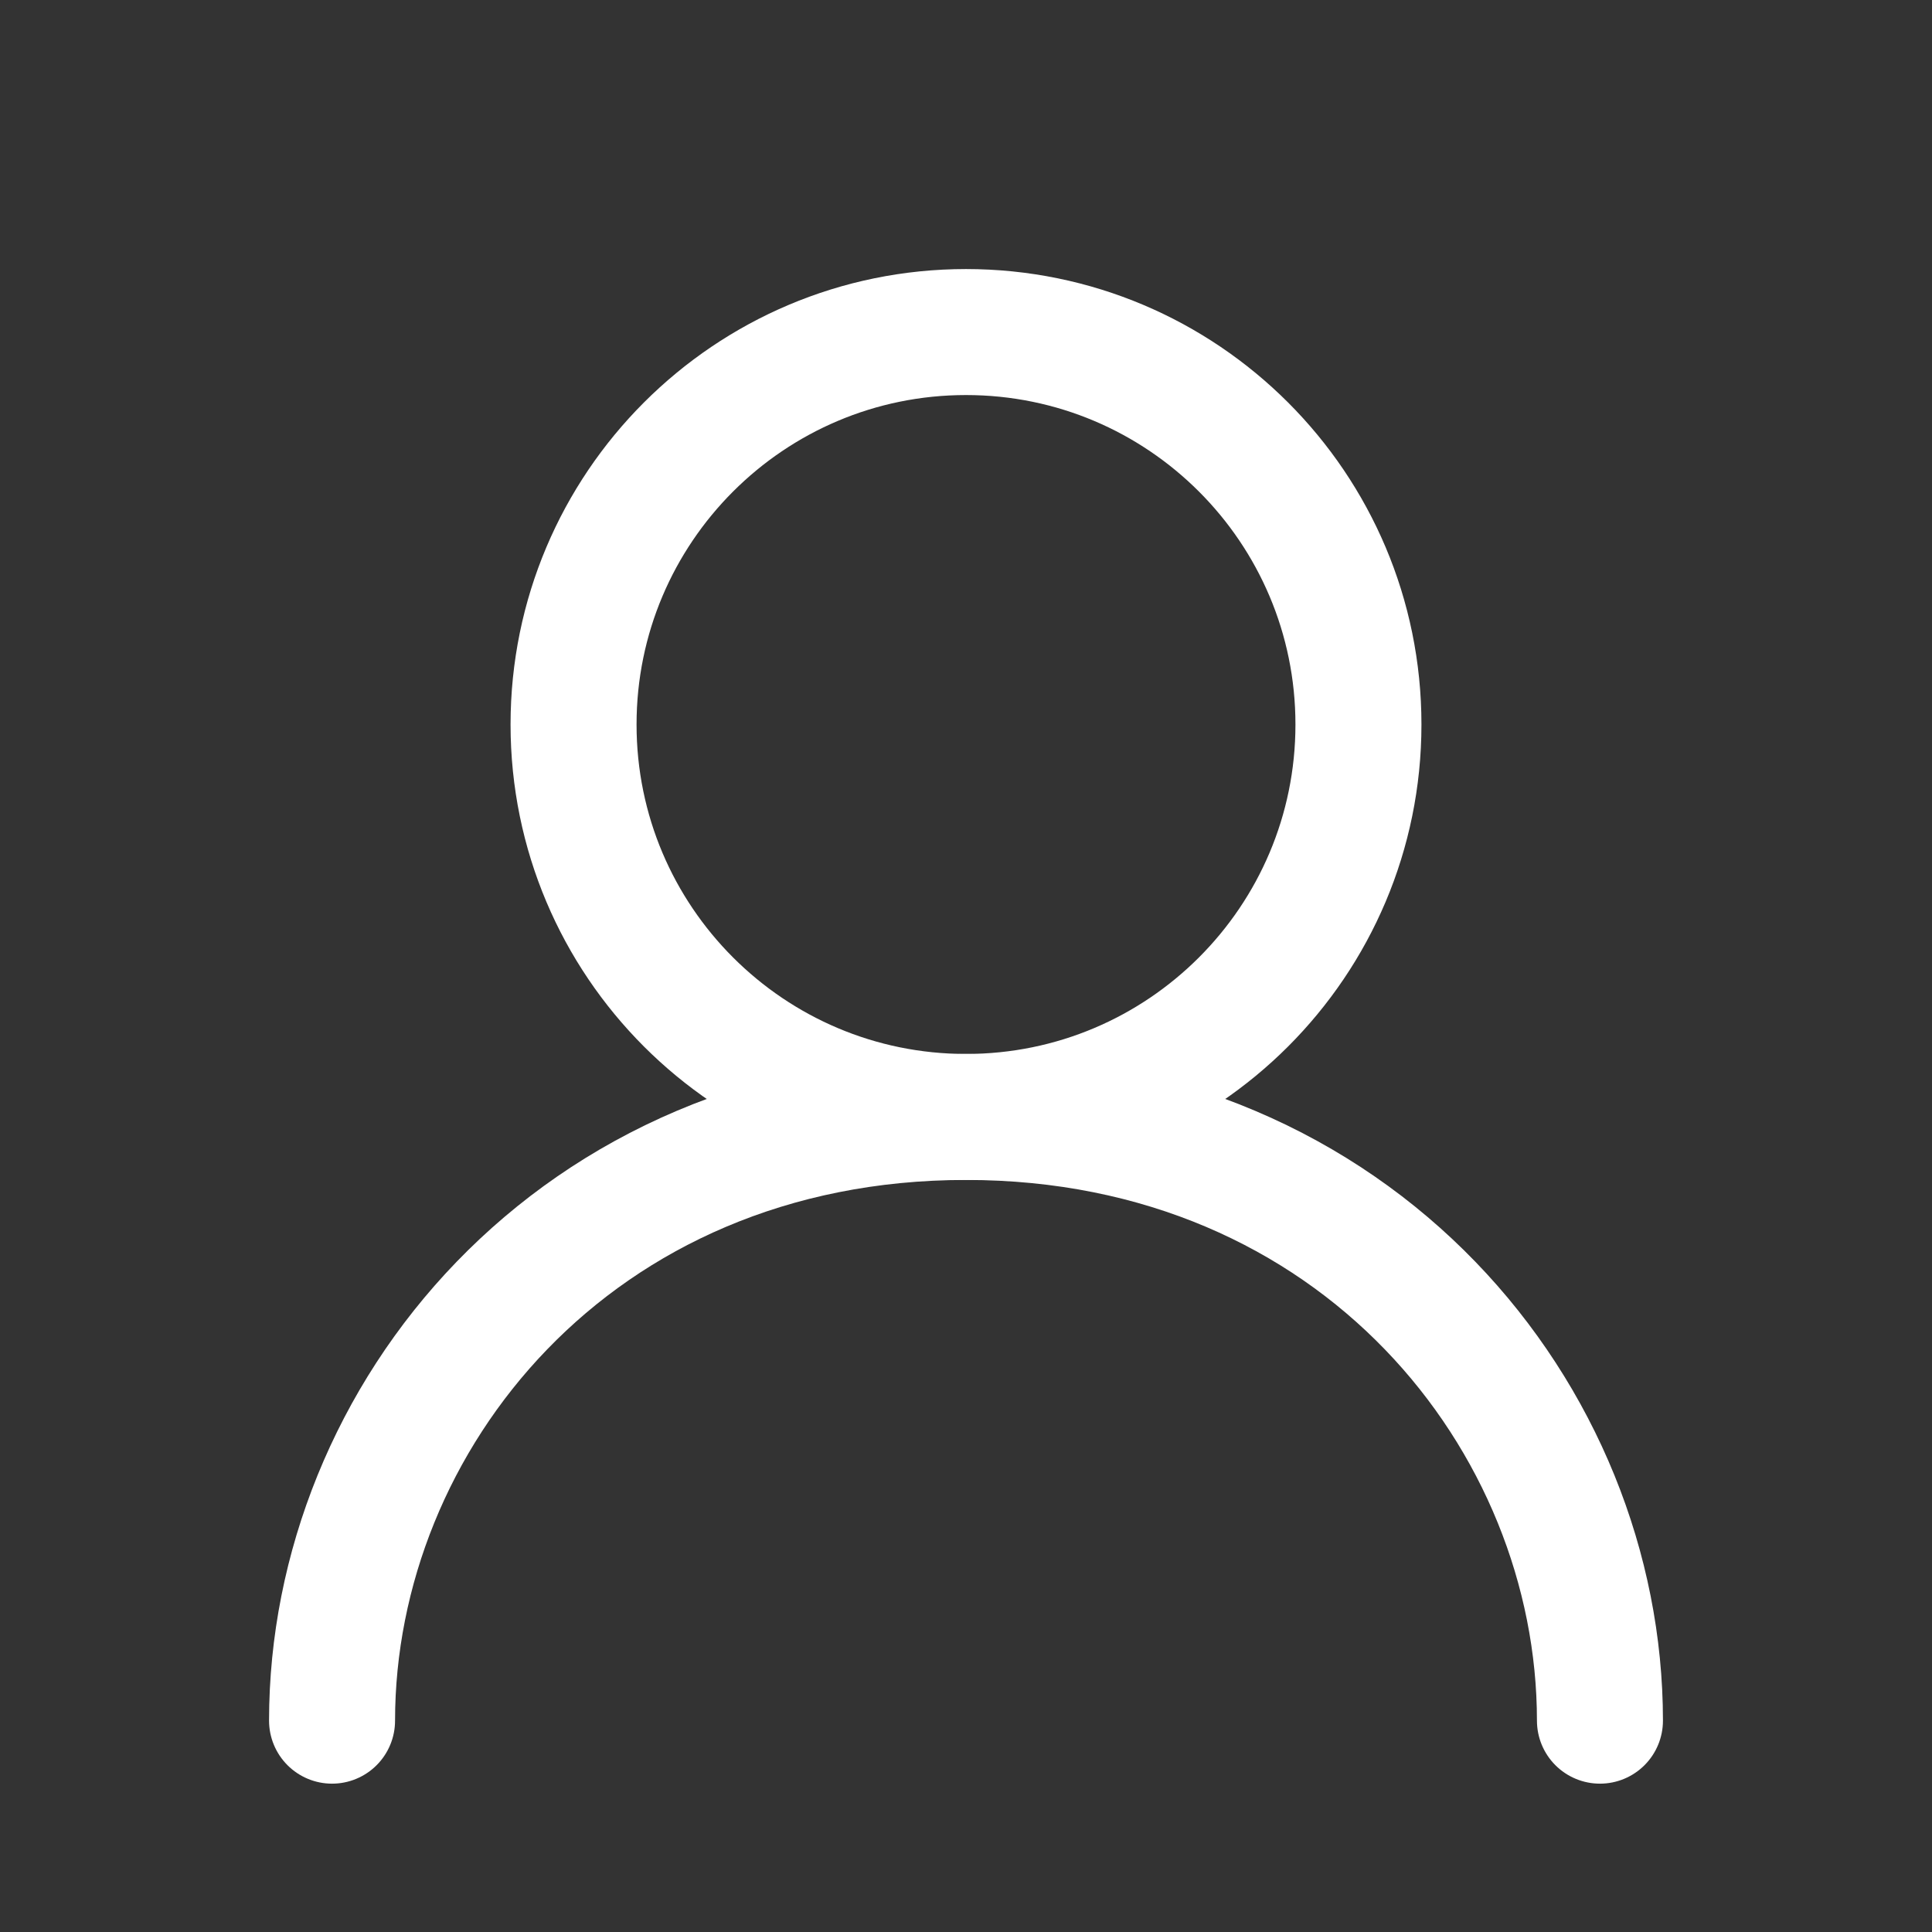 <svg width="23" height="23" viewBox="0 0 23 23" fill="none" xmlns="http://www.w3.org/2000/svg">
<rect x="0" y="0" width="23" height="23" fill="#333333" stroke="none"/>
<path d="M11.5 13.297C14.08 13.297 16.172 11.205 16.172 8.625C16.172 6.045 14.08 3.953 11.5 3.953C8.92 3.953 6.828 6.045 6.828 8.625C6.828 11.205 8.92 13.297 11.5 13.297Z" stroke="white" stroke-width="1.5" stroke-linecap="round" stroke-linejoin="round"/>
<path d="M3.953 20.484C3.953 16.891 6.828 13.297 11.5 13.297C16.172 13.297 19.047 16.891 19.047 20.484" stroke="white" stroke-width="1.5" stroke-linecap="round" stroke-linejoin="round"/>
</svg>
